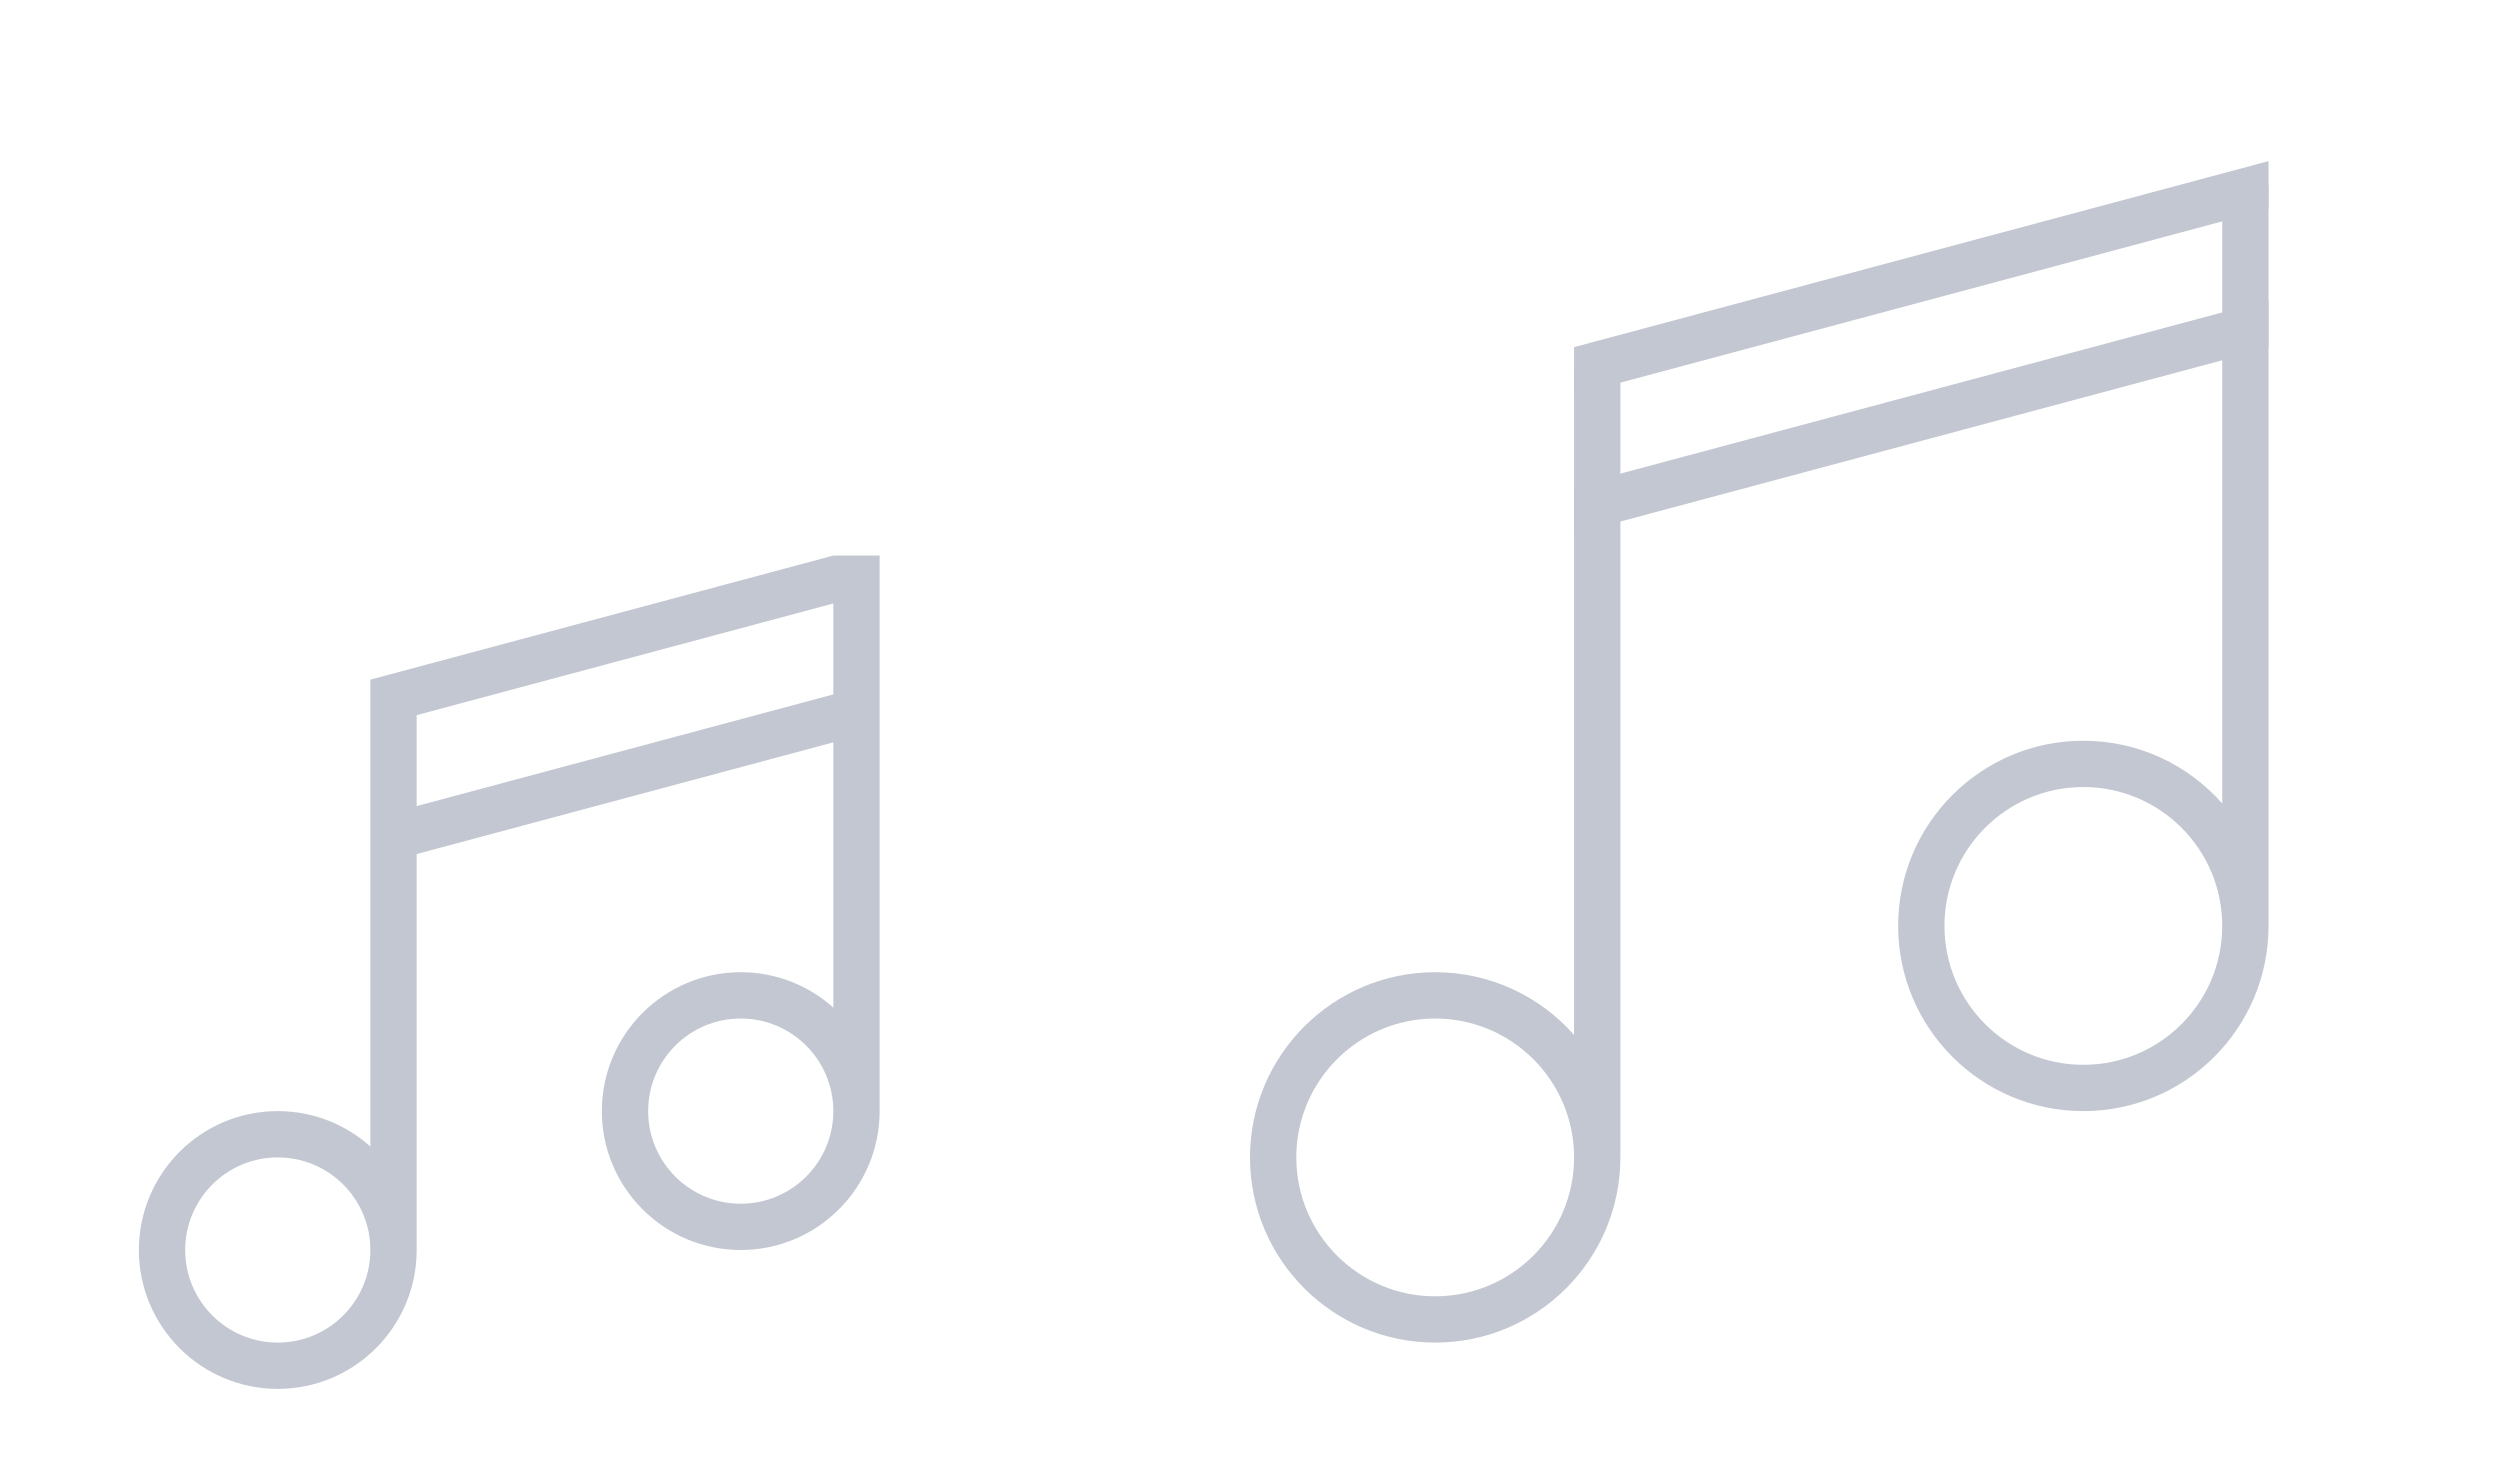 <?xml version="1.0" encoding="UTF-8" standalone="no"?>
<svg
   xmlns:dc="http://purl.org/dc/elements/1.1/"
   xmlns:cc="http://creativecommons.org/ns#"
   xmlns:rdf="http://www.w3.org/1999/02/22-rdf-syntax-ns#"
   xmlns:svg="http://www.w3.org/2000/svg"
   xmlns="http://www.w3.org/2000/svg"
   xmlns:sodipodi="http://sodipodi.sourceforge.net/DTD/sodipodi-0.dtd"
   xmlns:inkscape="http://www.inkscape.org/namespaces/inkscape"
   version="1.1"
   id="svg2"
   viewBox="0 0 54 32"
   inkscape:version="0.92.2 (5c3e80d, 2017-08-06)"
   sodipodi:docname="cantata.svgz">
  <sodipodi:namedview
     pagecolor="#ffffff"
     bordercolor="#666666"
     borderopacity="1"
     objecttolerance="10"
     gridtolerance="10"
     guidetolerance="10"
     inkscape:pageopacity="0"
     inkscape:pageshadow="2"
     inkscape:window-width="1920"
     inkscape:window-height="1017"
     id="namedview14"
     showgrid="false"
     inkscape:zoom="1"
     inkscape:cx="-389.00688"
     inkscape:cy="-200.8466"
     inkscape:window-x="-8"
     inkscape:window-y="-8"
     inkscape:window-maximized="1"
     inkscape:current-layer="svg2" />
  <defs
     id="defs3051">
    <style
       id="current-color-scheme"
       type="text/css">
      .ColorScheme-Text {
        color:#31363b;
      }
      </style>
  </defs>
  <g
     style="clip-rule:evenodd;fill-rule:evenodd;stroke-linejoin:round;stroke-miterlimit:1.414"
     id="cantata"
     transform="translate(22)">
    <g
       id="g836">
      <path
         inkscape:connector-curvature="0"
         style="fill:#C3C7D1"
         d="M 27,6.48 12,10.498 v 1.035 L 27,7.514 Z"
         id="path2" />
      <path
         inkscape:connector-curvature="0"
         style="fill:#C3C7D1"
         d="M 27,3.48 12,7.498 V 8.533 L 27,4.514 Z"
         id="path4" />
      <path
         inkscape:connector-curvature="0"
         d="m 13,8 v 17 c 0,2.208 -1.792,4 -4,4 -2.208,0 -4,-1.792 -4,-4 0,-2.208 1.792,-4 4,-4 1.194,0 2.267,0.524 3,1.355 V 8 Z M 9,22 c 1.656,0 3,1.344 3,3 0,1.656 -1.344,3 -3,3 -1.656,0 -3,-1.344 -3,-3 0,-1.656 1.344,-3 3,-3 z"
         style="fill:#C3C7D1"
         id="path6" />
      <path
         inkscape:connector-curvature="0"
         d="m 27,4 v 16 c 0,2.208 -1.792,4 -4,4 -2.208,0 -4,-1.792 -4,-4 0,-2.208 1.792,-4 4,-4 1.194,0 2.267,0.524 3,1.355 V 4 Z m -4,13 c 1.656,0 3,1.344 3,3 0,1.656 -1.344,3 -3,3 -1.656,0 -3,-1.344 -3,-3 0,-1.656 1.344,-3 3,-3 z"
         style="fill:#C3C7D1"
         id="path8" />
    </g>
    <rect
       y="0"
       x="0"
       height="32"
       width="32"
       id="rect838"
       style="fill:#ffffff;fill-opacity:0" />
  </g>
  <g
     style="clip-rule:evenodd;fill-rule:evenodd;stroke-linejoin:round;stroke-miterlimit:1.414"
     id="22-22-cantata"
     transform="translate(0,10)">
    <path
       inkscape:connector-curvature="0"
       id="path2-3"
       style="fill:#C3C7D1"
       d="m 18,2 v 0 h 1 v 12 c 0,1.656 -1.344,3 -3,3 -1.656,0 -3,-1.344 -3,-3 0,-1.656 1.344,-3 3,-3 0.768,0 1.469,0.289 2,0.765 V 6.035 L 9,8.447 V 17 c 0,1.656 -1.344,3 -3,3 -1.656,0 -3,-1.344 -3,-3 0,-1.656 1.344,-3 3,-3 0.768,0 1.469,0.289 2,0.765 V 4.68 Z M 6,15 c 1.104,0 2,0.896 2,2 0,1.104 -0.896,2 -2,2 -1.104,0 -2,-0.896 -2,-2 0,-1.104 0.896,-2 2,-2 z m 10,-3 c 1.104,0 2,0.896 2,2 0,1.104 -0.896,2 -2,2 -1.104,0 -2,-0.896 -2,-2 0,-1.104 0.896,-2 2,-2 z M 9,5.447 v 1.964 l 9,-2.412 V 3.035 Z"
       sodipodi:nodetypes="cccsssscccsssscccssssssssssccccc" />
    <rect
       y="0"
       x="0"
       height="22"
       width="22"
       id="rect817"
       style="fill:#ffffff;fill-opacity:0;stroke-width:0.741" />
  </g>
</svg>
